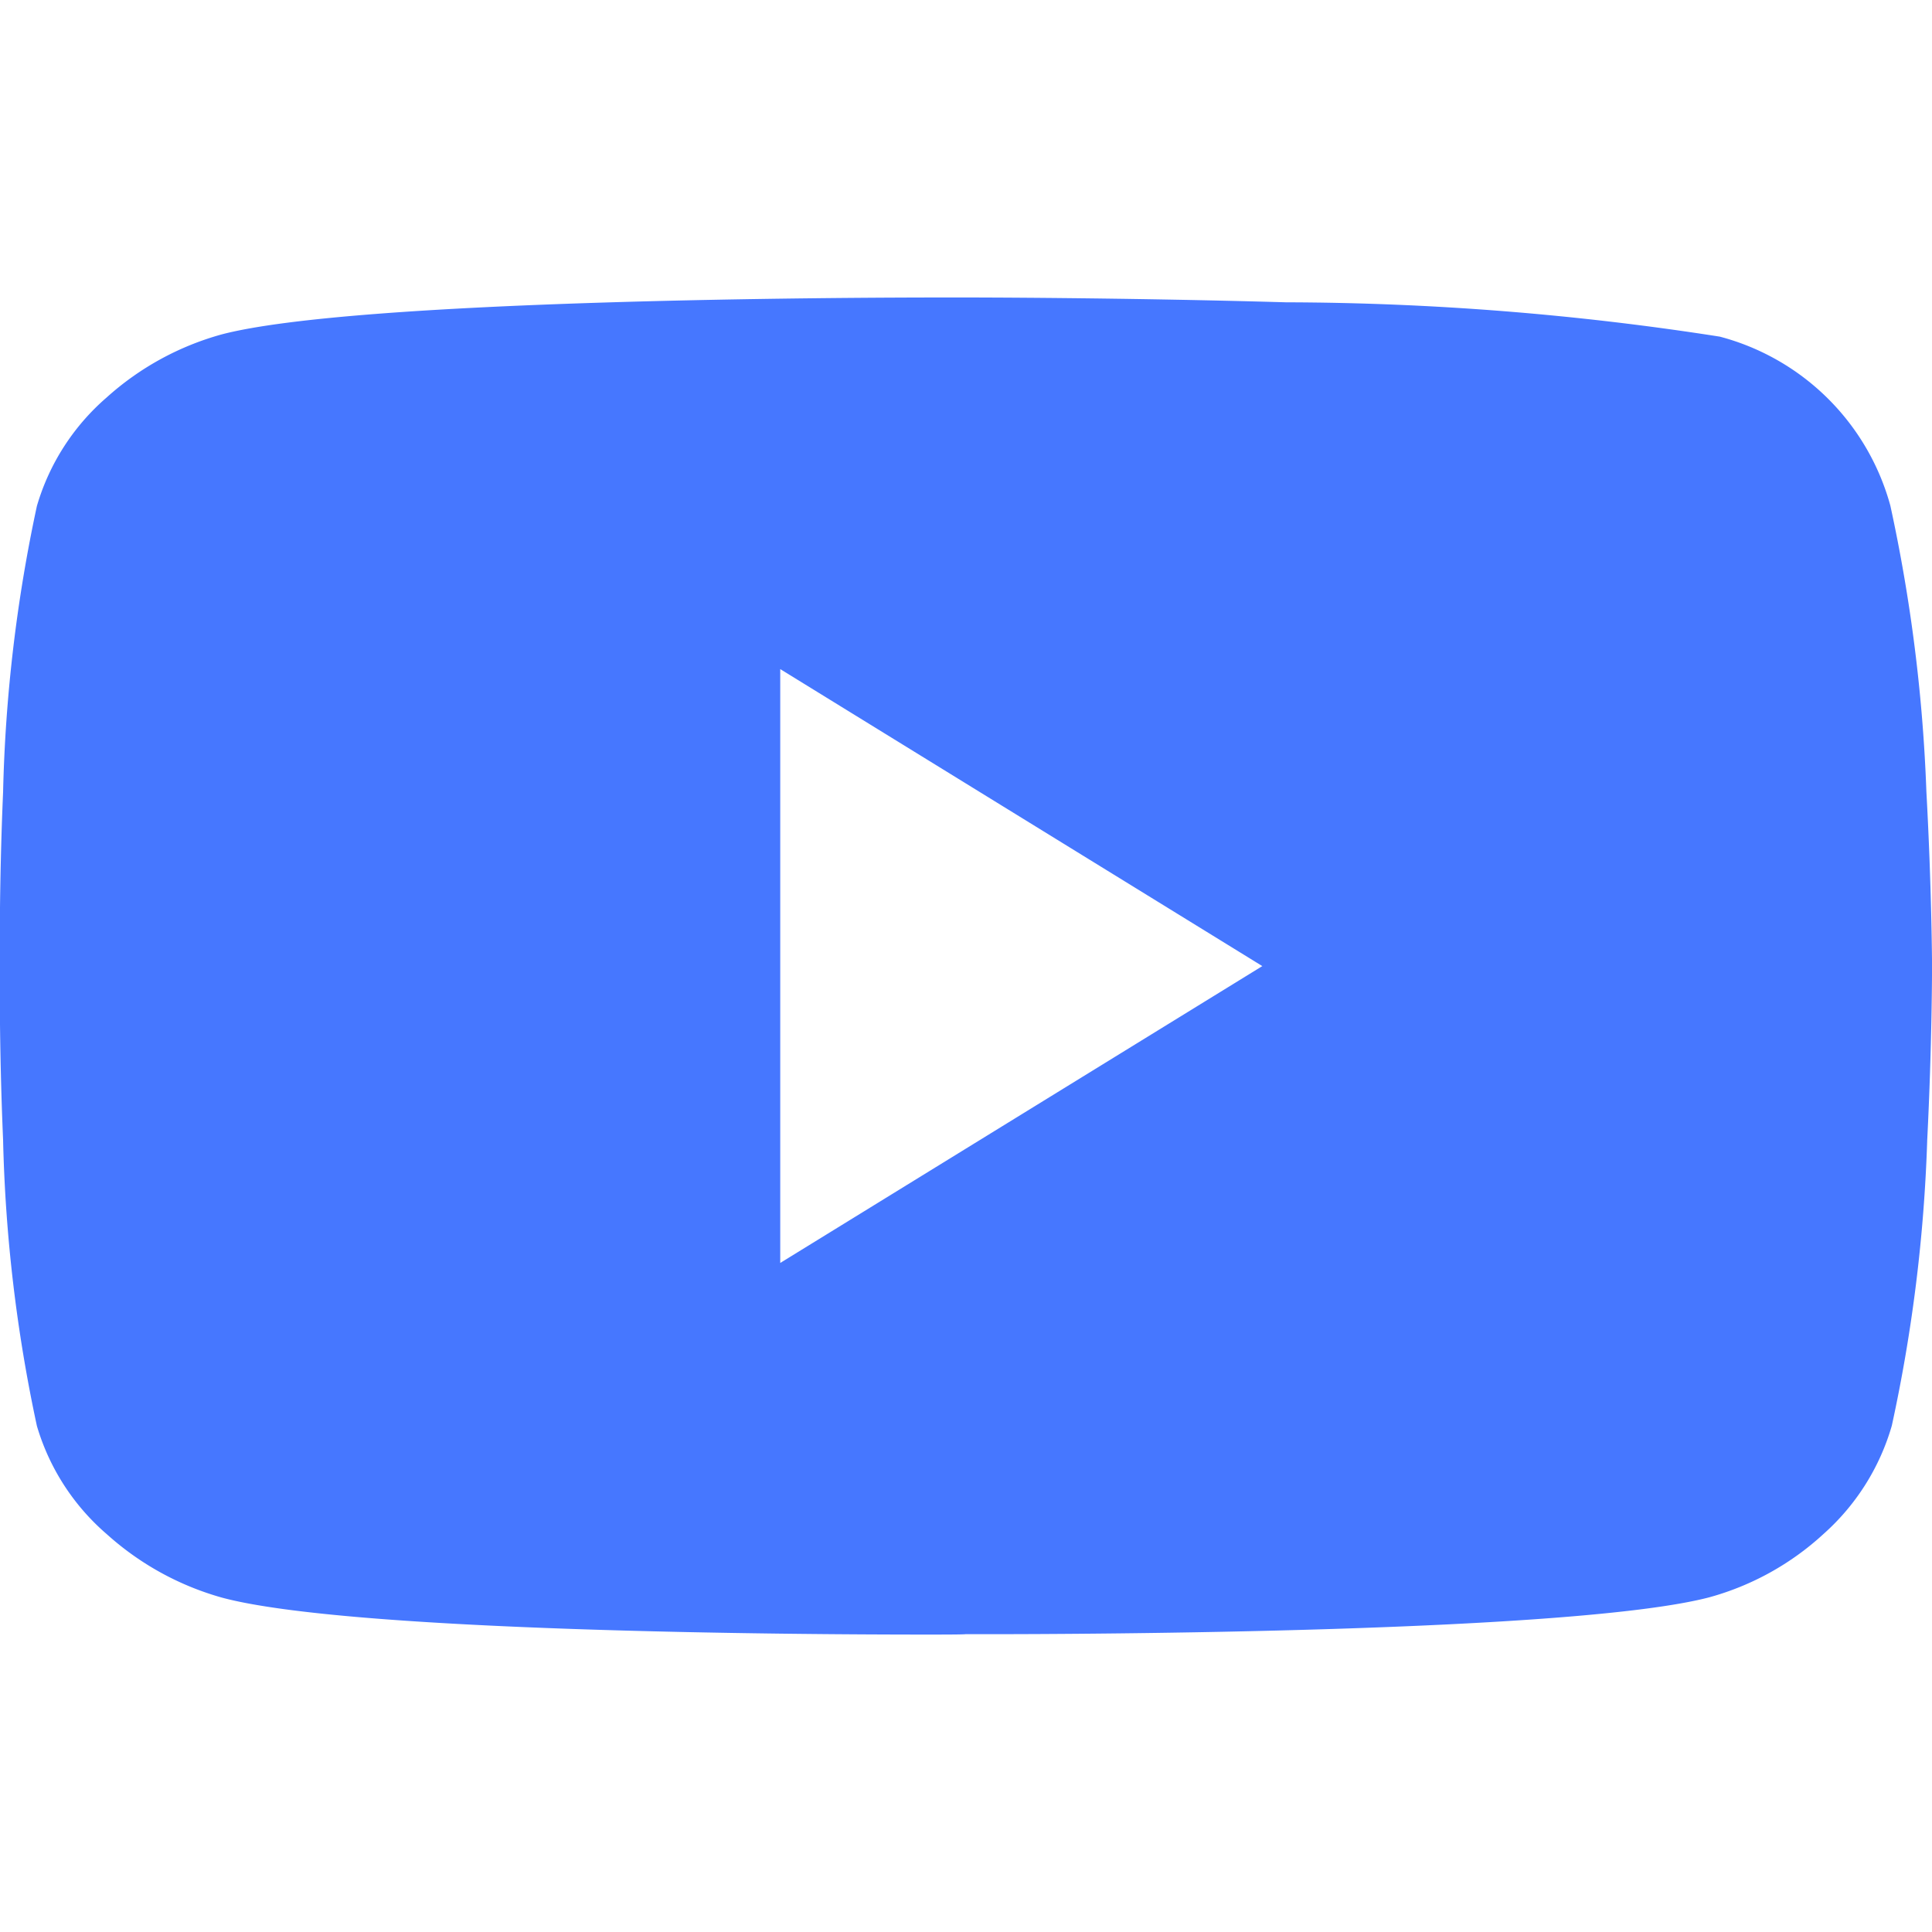 <svg xmlns="http://www.w3.org/2000/svg" xmlns:xlink="http://www.w3.org/1999/xlink" width="40" height="40" viewBox="0 0 40 40"><defs><clipPath id="a"><rect width="40" height="40" fill="#4677ff" stroke="#707070" stroke-width="1" transform="translate(450 573)"/></clipPath></defs><g clip-path="url(#a)" transform="translate(-450 -573)"><path fill="#4677ff" d="M3.522-43.806c-2.756,0-11.954-.055-14.594-.764a5.96,5.96,0,0,1-2.384-1.311,4.714,4.714,0,0,1-1.451-2.244,31.536,31.536,0,0,1-.7-5.923c-.085-1.967-.067-3.584-.067-3.6s-.018-1.633.067-3.6a31.539,31.539,0,0,1,.7-5.924,4.72,4.72,0,0,1,1.441-2.244,5.9,5.9,0,0,1,2.394-1.311c2.79-.726,12.956-.762,14.966-.762h.424c.032,0,3.164,0,6.638.1a58.953,58.953,0,0,1,8.981.711,4.978,4.978,0,0,1,3.53,3.5,33.505,33.505,0,0,1,.746,5.924c.109,1.966.117,3.584.117,3.6s0,1.636-.1,3.609a32.608,32.608,0,0,1-.733,5.914,4.77,4.77,0,0,1-1.416,2.244,5.739,5.739,0,0,1-2.368,1.311c-2.789.726-12.952.762-14.963.762H4.317C4.285-43.808,3.995-43.806,3.522-43.806ZM.483-63.795h0V-51.5l9.981-6.146Z" transform="translate(465.671 650.648)"/></g></svg>